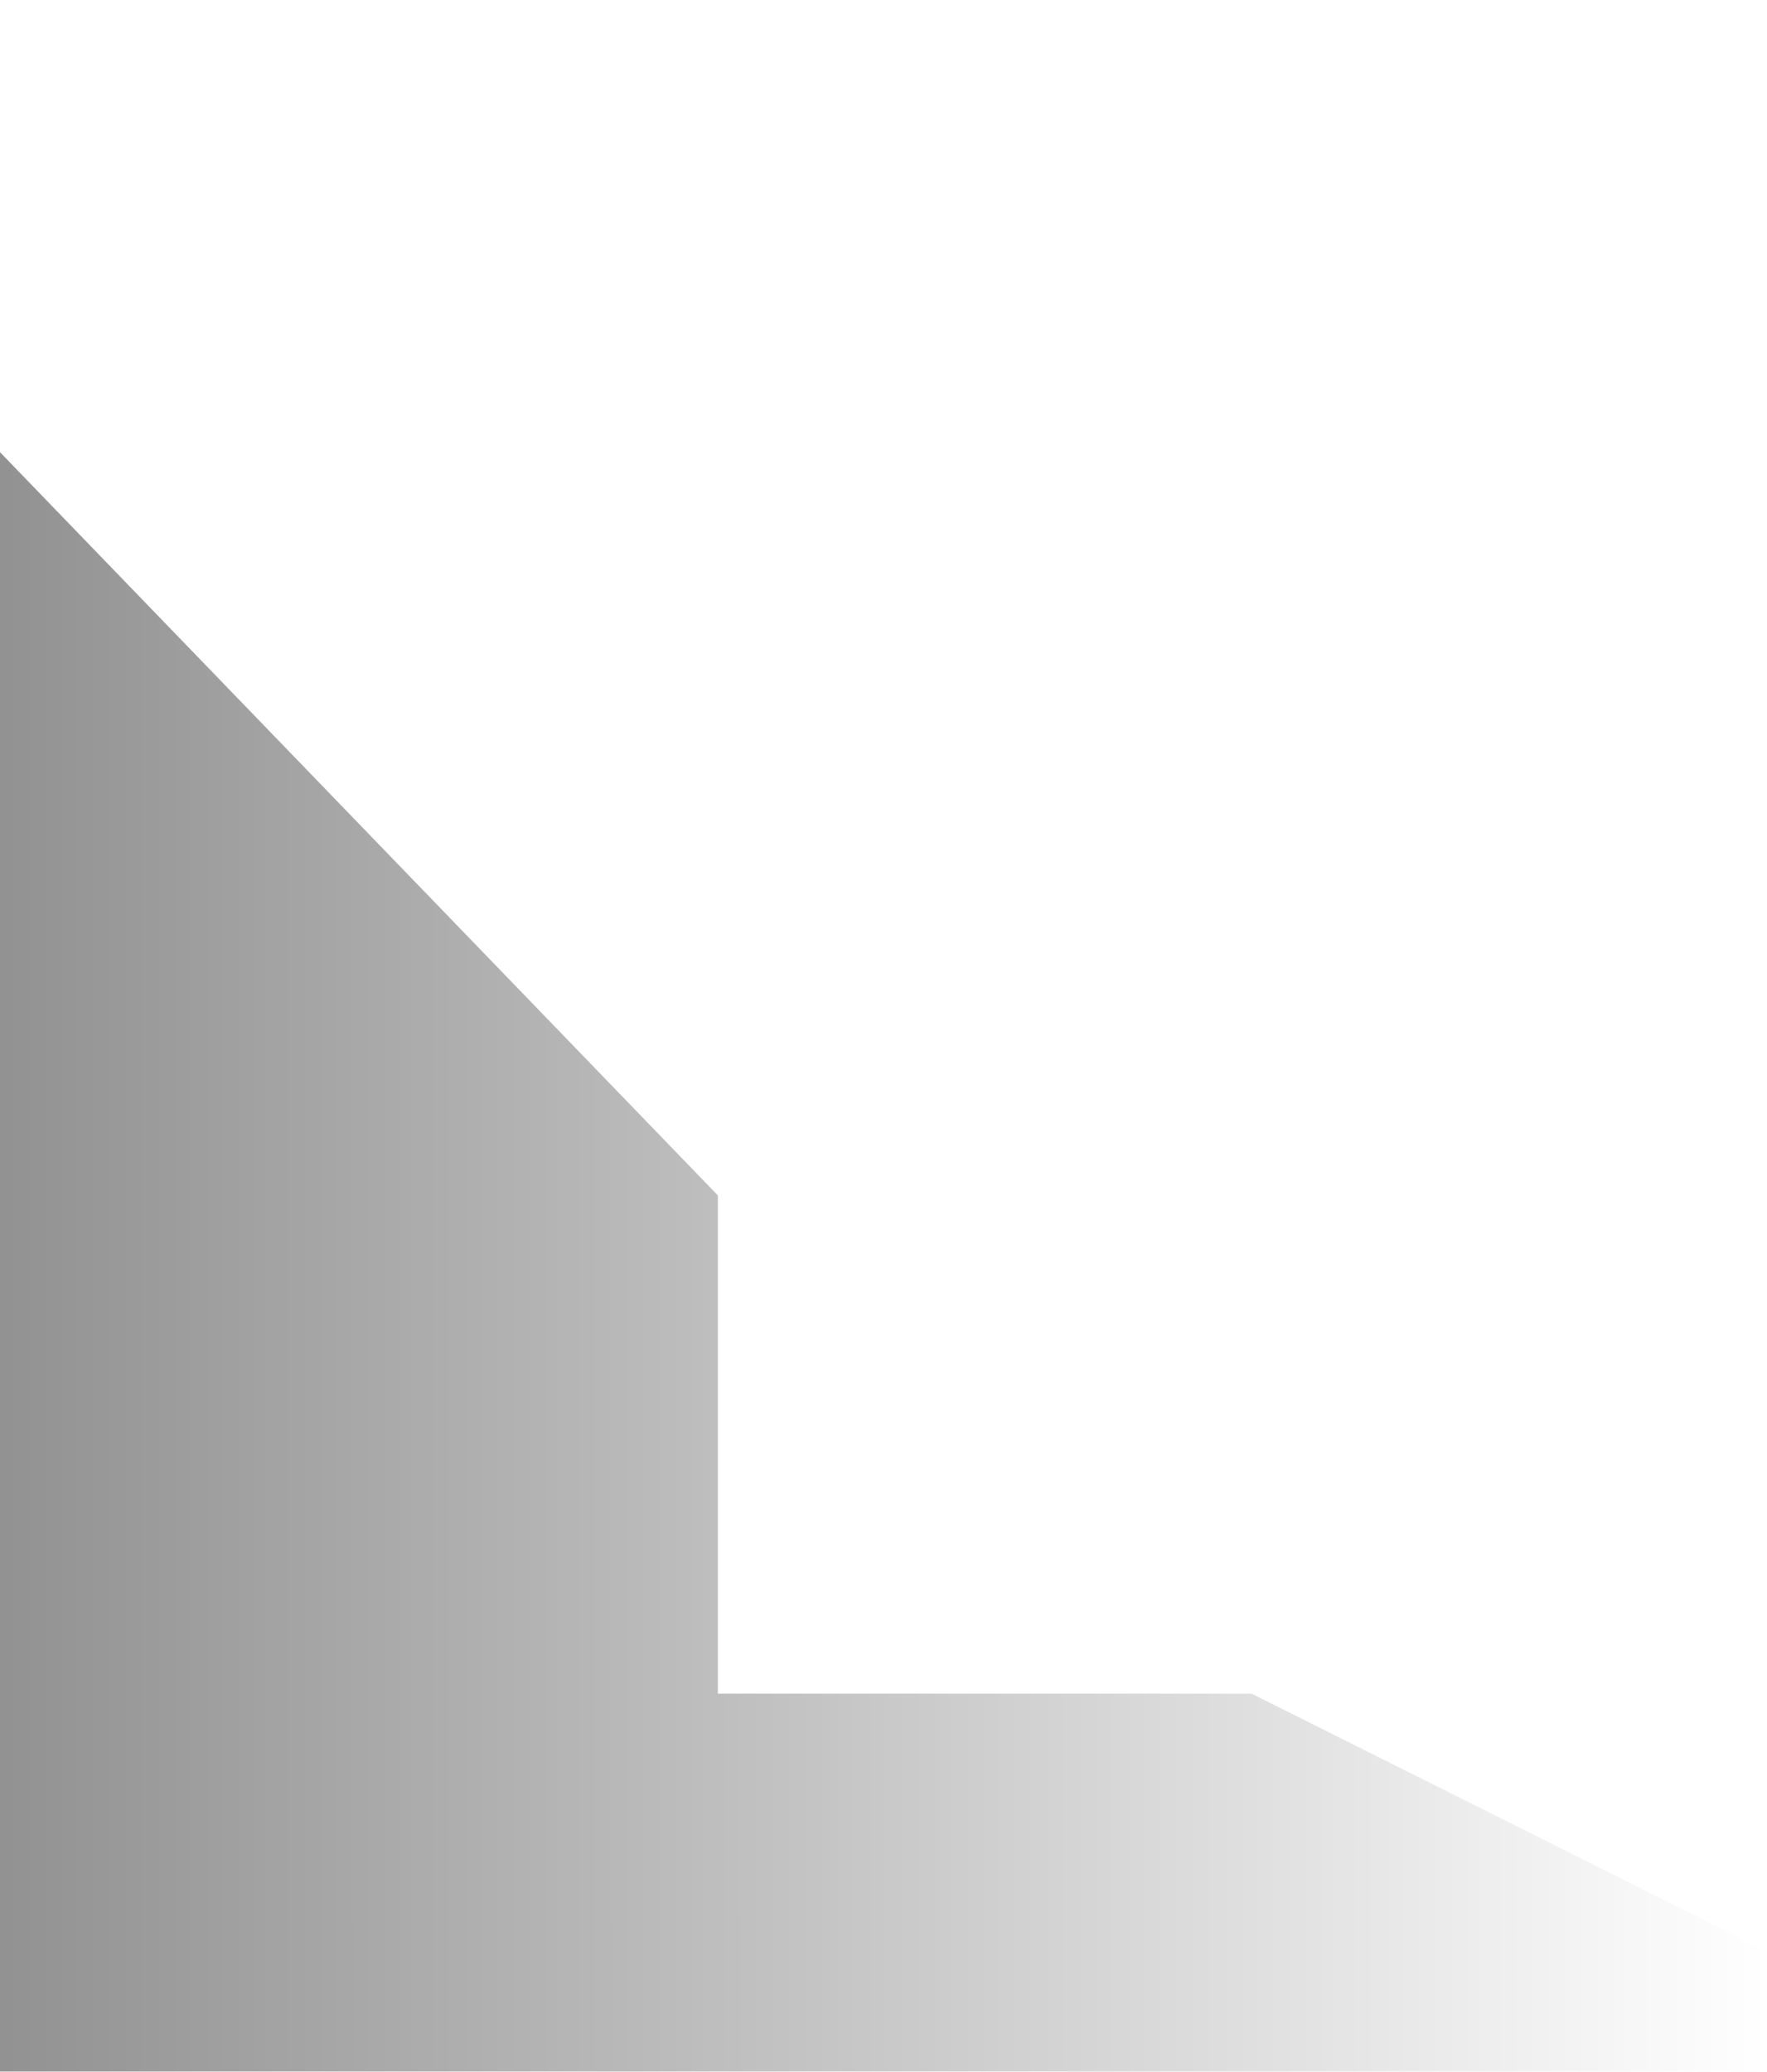 <svg xmlns="http://www.w3.org/2000/svg" width="720" height="844" viewBox="0 0 720 844" fill="none"><g filter="url(#filter0_f_62_1781)"><path d="M-120 900L720 900L720 795L510 690L292.5 690L292.5 487L-120 60L-120 900Z" fill="url(#paint0_linear_62_1781)"/></g><defs><filter id="filter0_f_62_1781" x="-240" y="-60" width="1080" height="1080" filterUnits="userSpaceOnUse" color-interpolation-filters="sRGB"><feFlood flood-opacity="0" result="BackgroundImageFix"/><feBlend mode="normal" in="SourceGraphic" in2="BackgroundImageFix" result="shape"/><feGaussianBlur stdDeviation="60" result="effect1_foregroundBlur_62_1781"/></filter><linearGradient id="paint0_linear_62_1781" x1="-120" y1="480" x2="720" y2="479.962" gradientUnits="userSpaceOnUse"><stop stop-opacity="0.5"/><stop offset="1" stop-opacity="0"/></linearGradient></defs></svg>